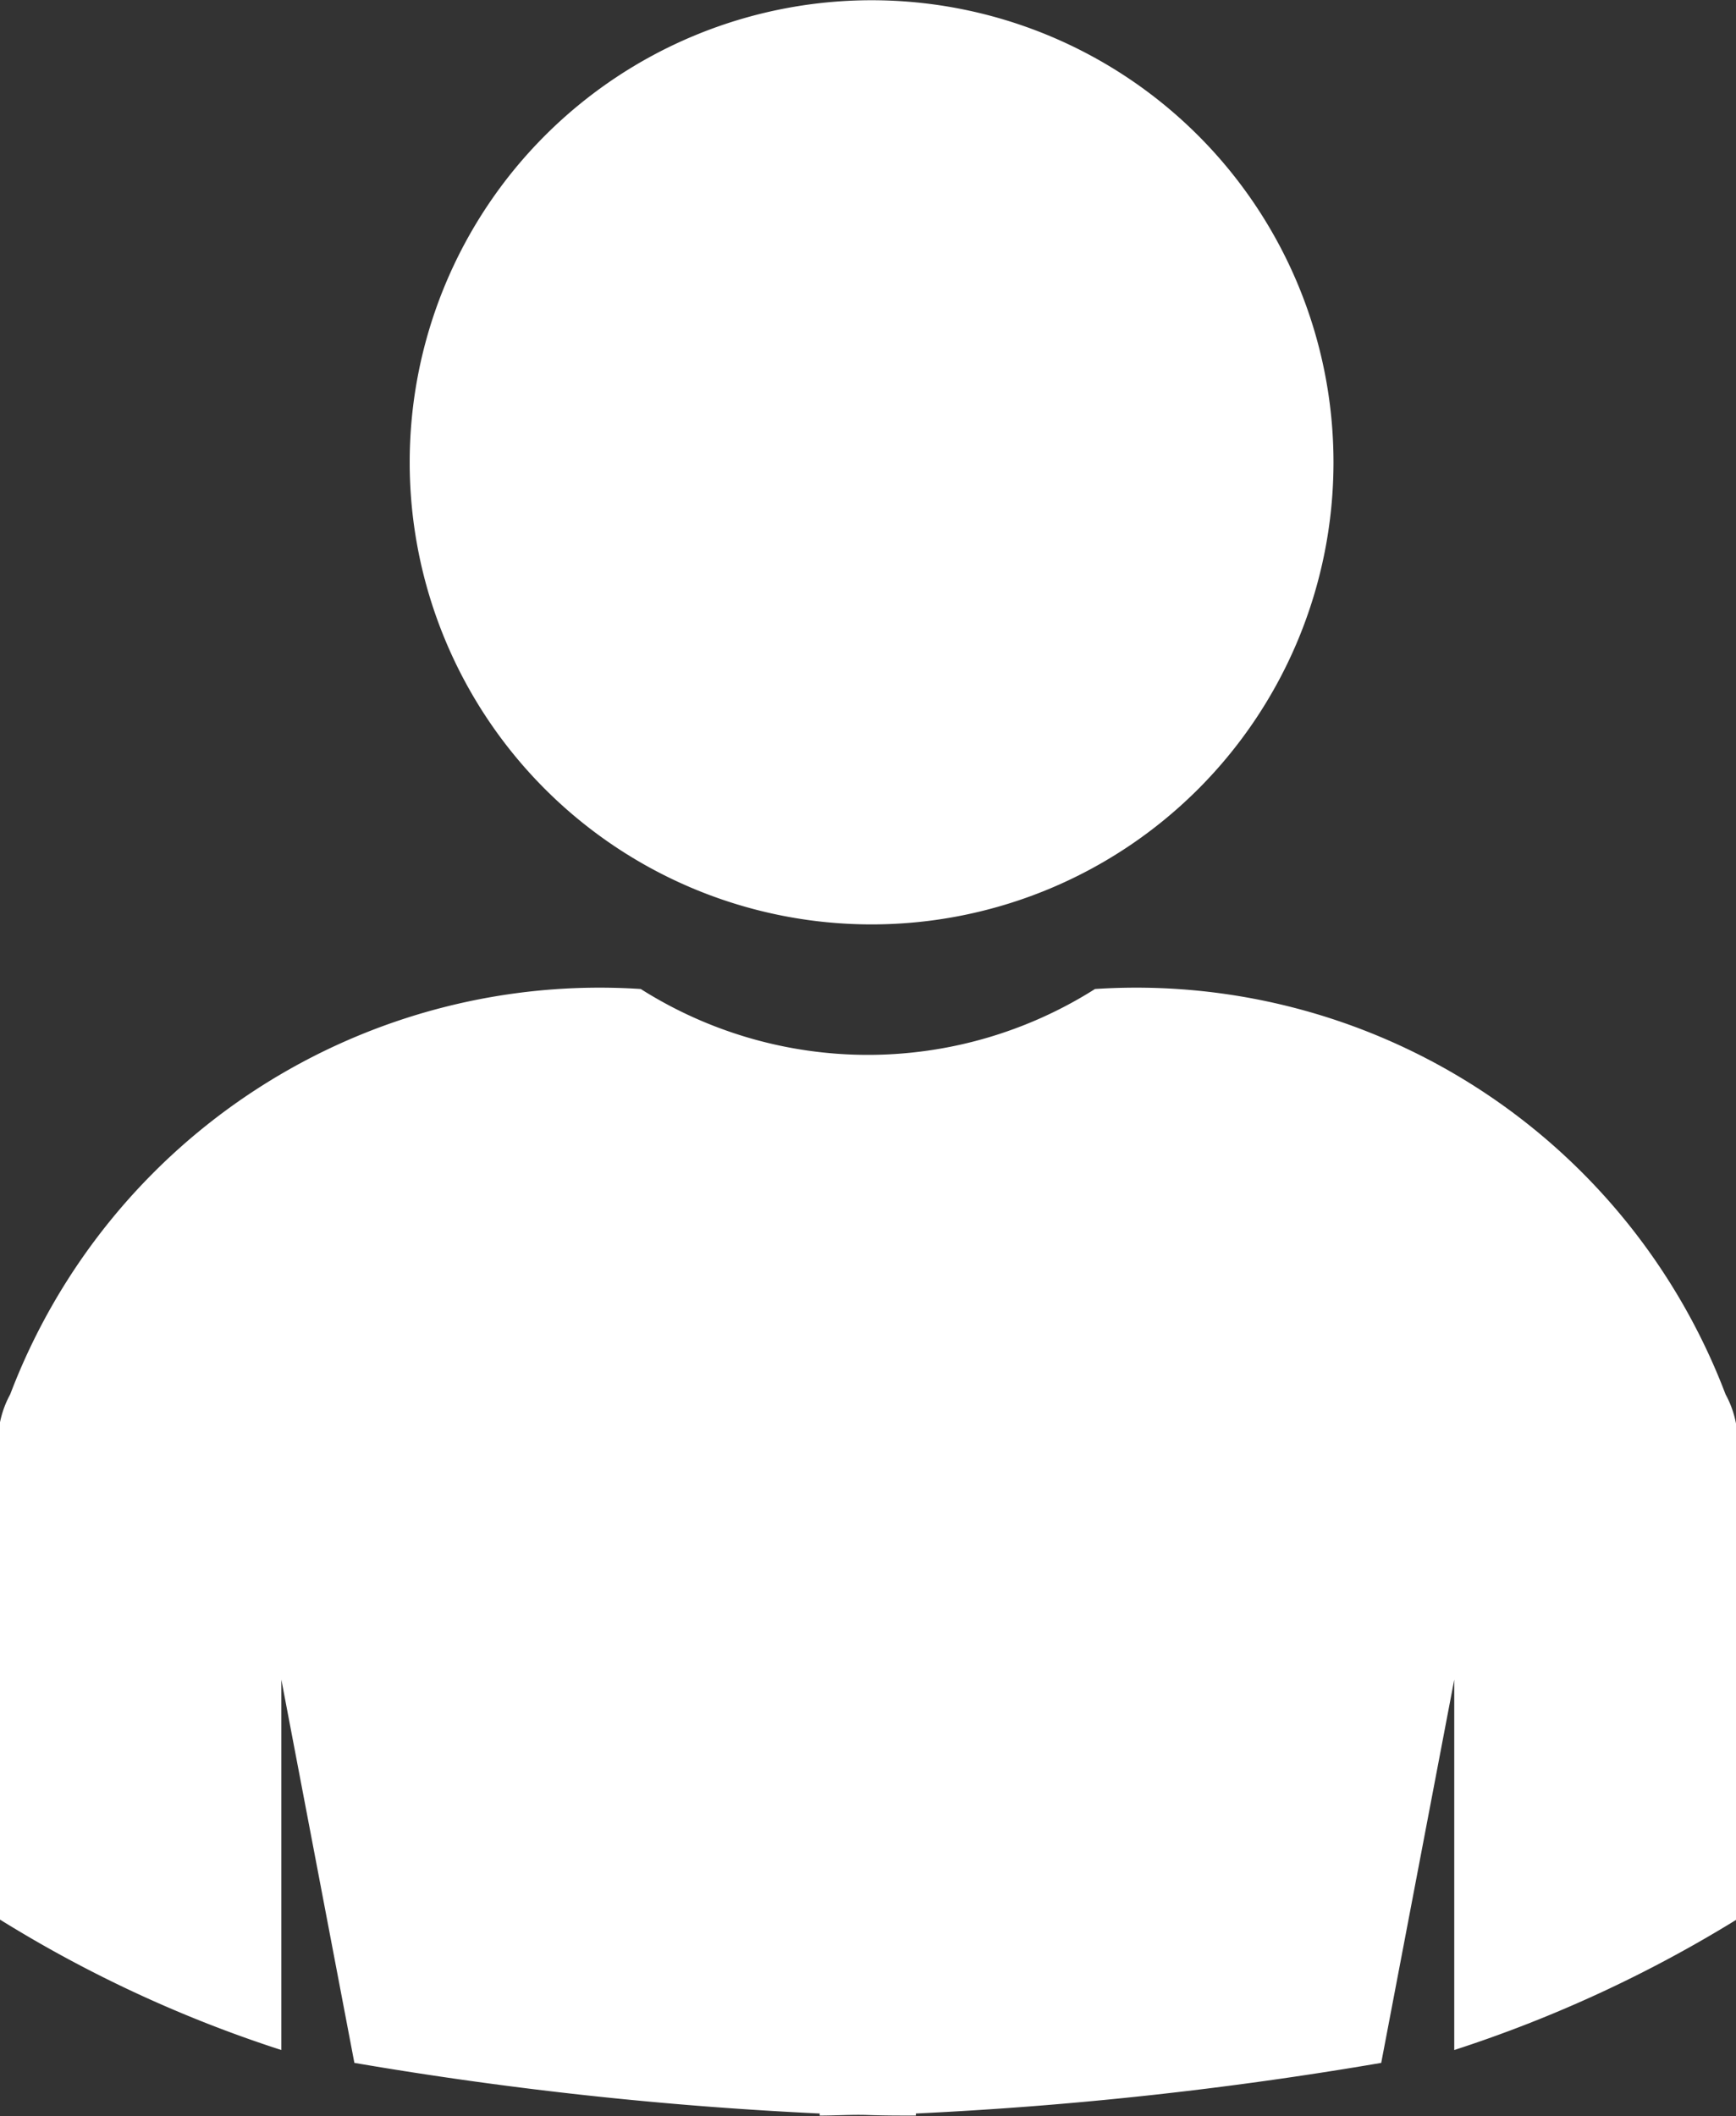 <svg xmlns="http://www.w3.org/2000/svg" width="21.75" height="26.5" viewBox="0 0 21.75 26.5">
  <rect x="0" y="0" width="21.75" height="26.5" fill="#333333" stroke="none"/>
  <defs>
    <style>
      .cls-1 {
        fill: #fff;
        fill-rule: evenodd;
      }
    </style>
  </defs>
  <path id="diagram-user.svg" class="cls-1" d="M229.045,343.753a5.787,5.787,0,1,1-5.787,5.787A5.787,5.787,0,0,1,229.045,343.753Zm10.838,24.037a16.326,16.326,0,0,1-3.538,1.634v-4.639l-0.915,4.8a48.02,48.02,0,0,1-5.83.634v0.026c-0.2,0-.4,0-0.6-0.007s-0.4.007-.605,0.007v-0.026a48.02,48.02,0,0,1-5.83-.634l-0.915-4.8v4.639a16.009,16.009,0,0,1-3.526-1.634s-0.005-5.068-.005-5.767a1.243,1.243,0,0,1,.134-0.811,7.9,7.9,0,0,1,7.9-5.076,5.32,5.32,0,0,0,5.691,0,7.9,7.9,0,0,1,7.9,5.076,1.243,1.243,0,0,1,.134.811C239.876,362.722,239.883,367.79,239.883,367.79Z" transform="translate(-218.125 -343.75)"/>
</svg>
